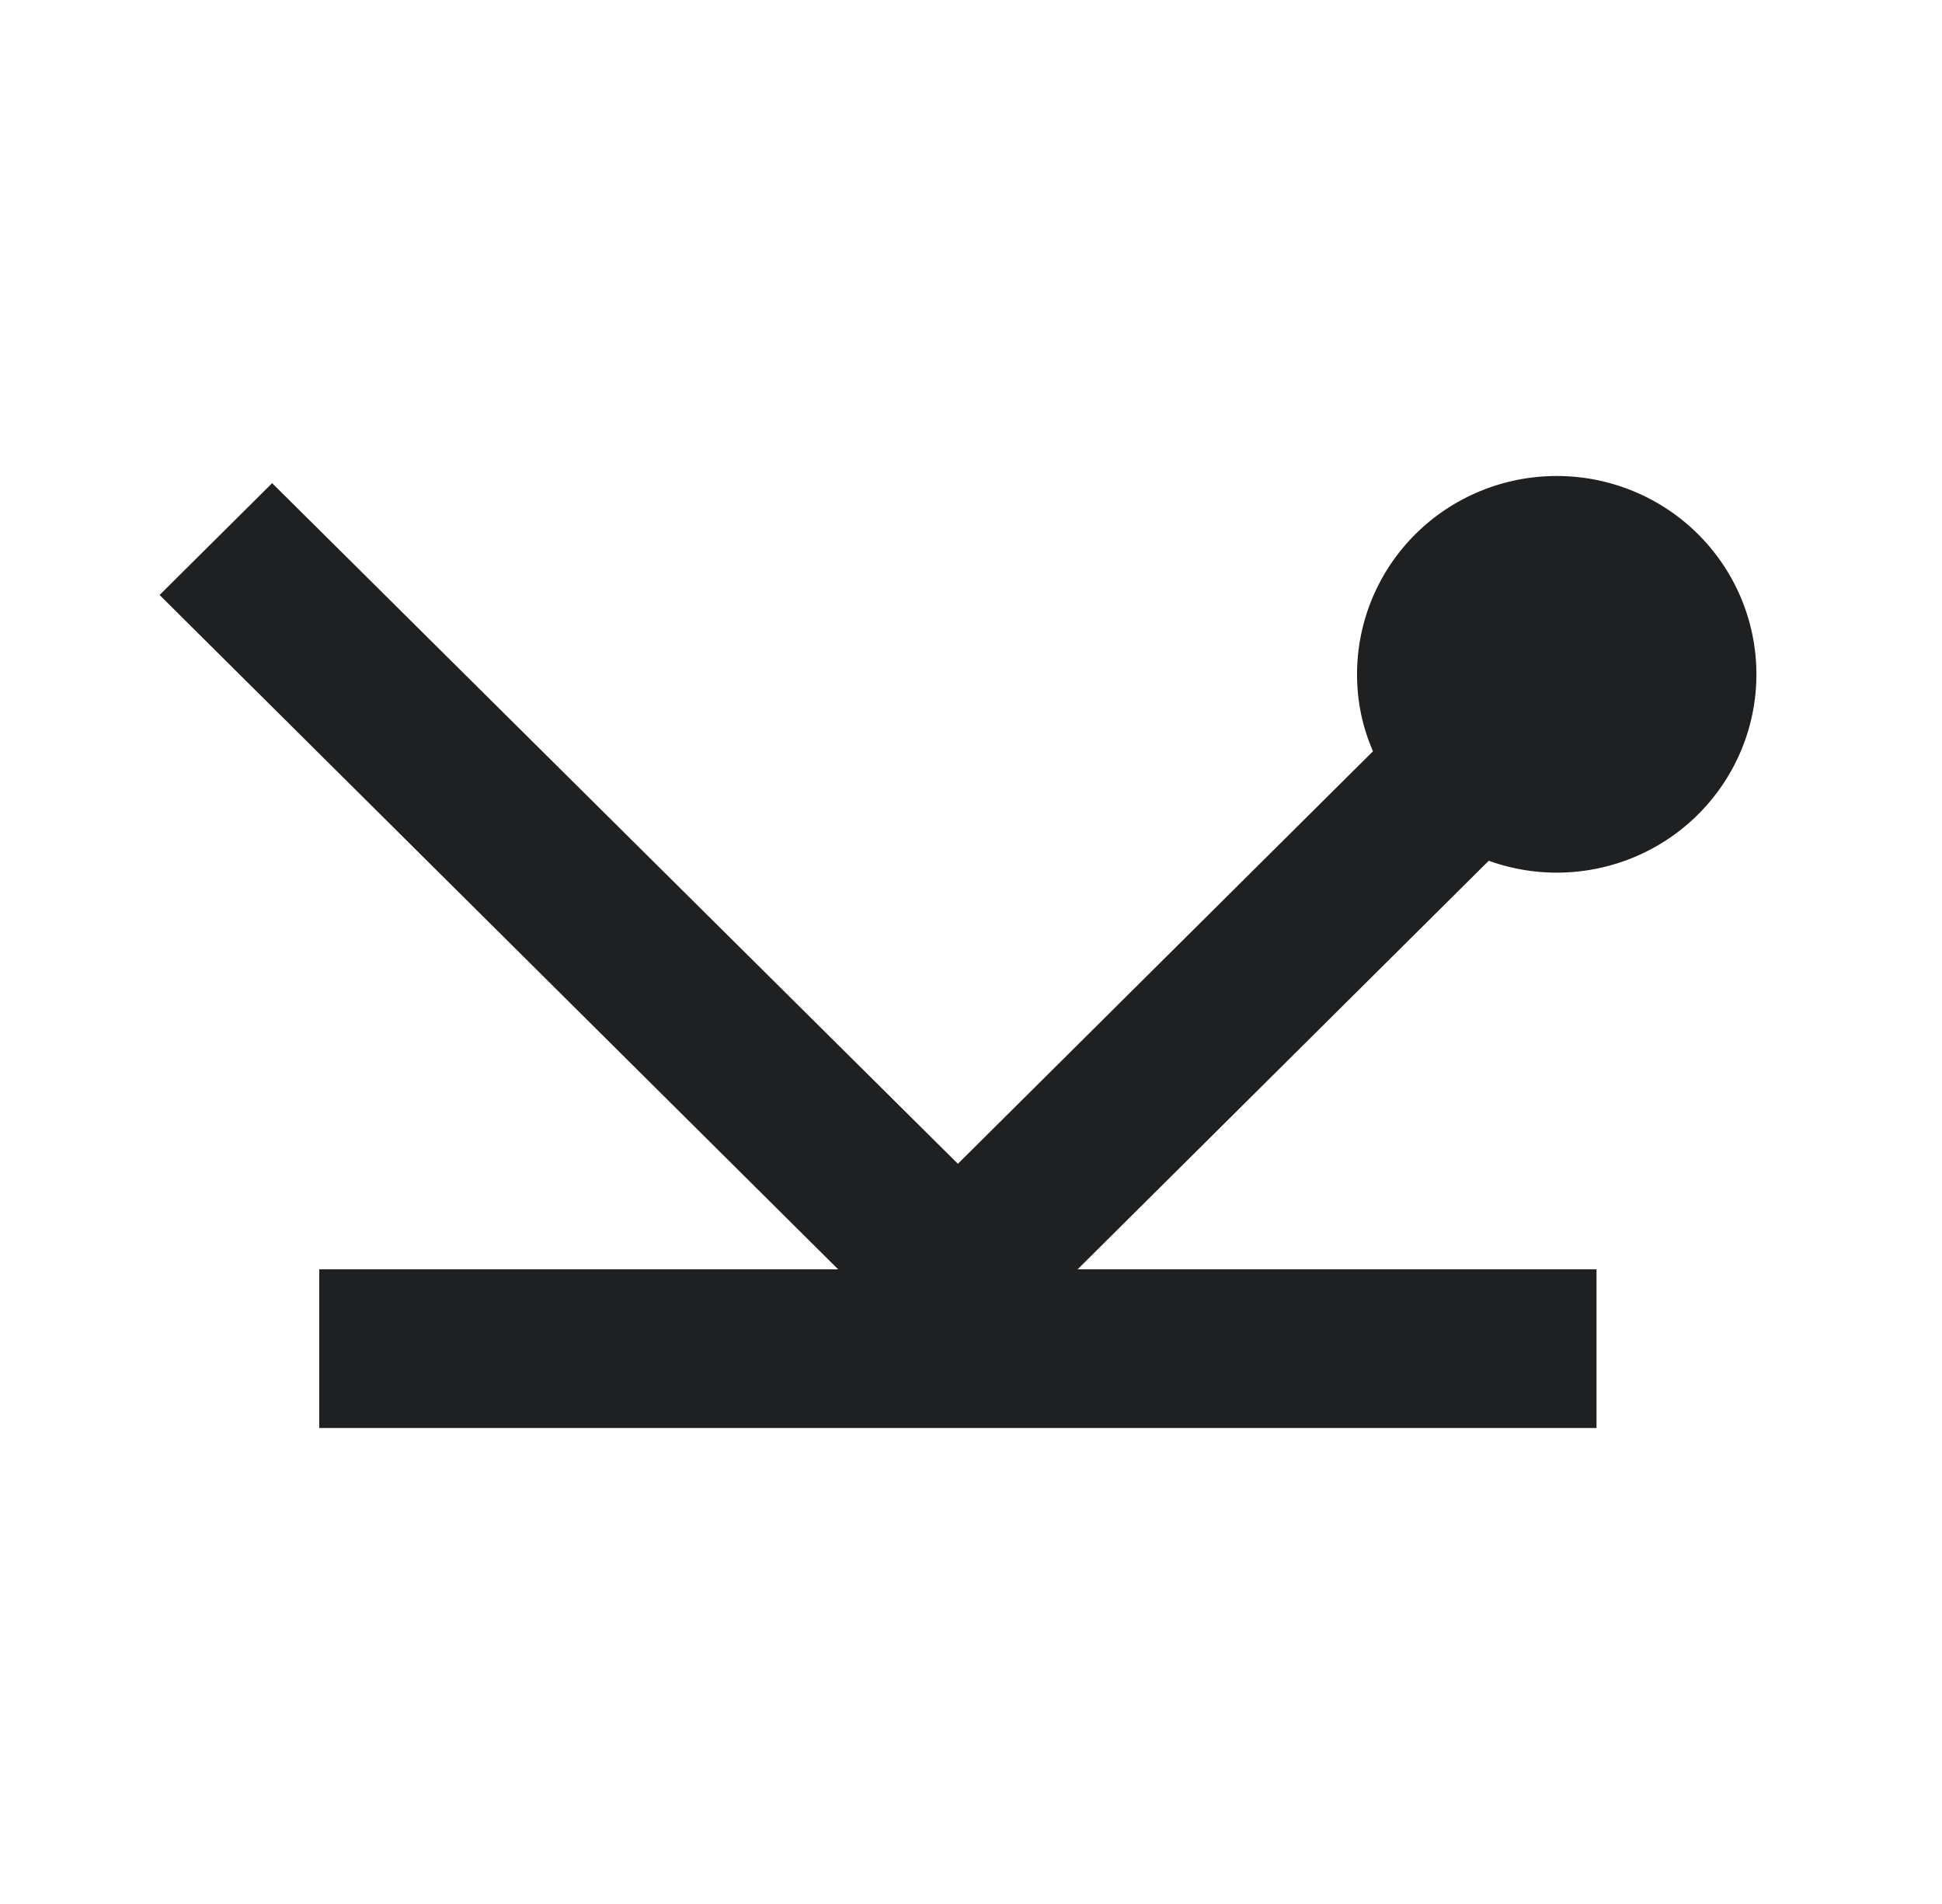 <svg width="51" height="50" viewBox="0 0 51 50" fill="none" xmlns="http://www.w3.org/2000/svg">
<path d="M25.156 30.562L7.147 12.688L4.191 15.625L22.011 33.333H8.384V37.5H41.927V33.333H28.3L39.097 22.604C39.816 22.864 40.584 22.963 41.347 22.896C42.109 22.829 42.848 22.597 43.51 22.216C44.173 21.835 44.743 21.315 45.181 20.691C45.62 20.068 45.916 19.357 46.048 18.607C46.18 17.858 46.145 17.089 45.946 16.355C45.747 15.62 45.389 14.938 44.896 14.356C44.404 13.774 43.789 13.306 43.095 12.986C42.401 12.665 41.644 12.499 40.879 12.5C39.489 12.5 38.156 13.049 37.173 14.025C36.19 15.002 35.638 16.327 35.638 17.708C35.638 18.438 35.785 19.104 36.057 19.729L25.156 30.562Z" fill="#1F2021"/>
</svg>
